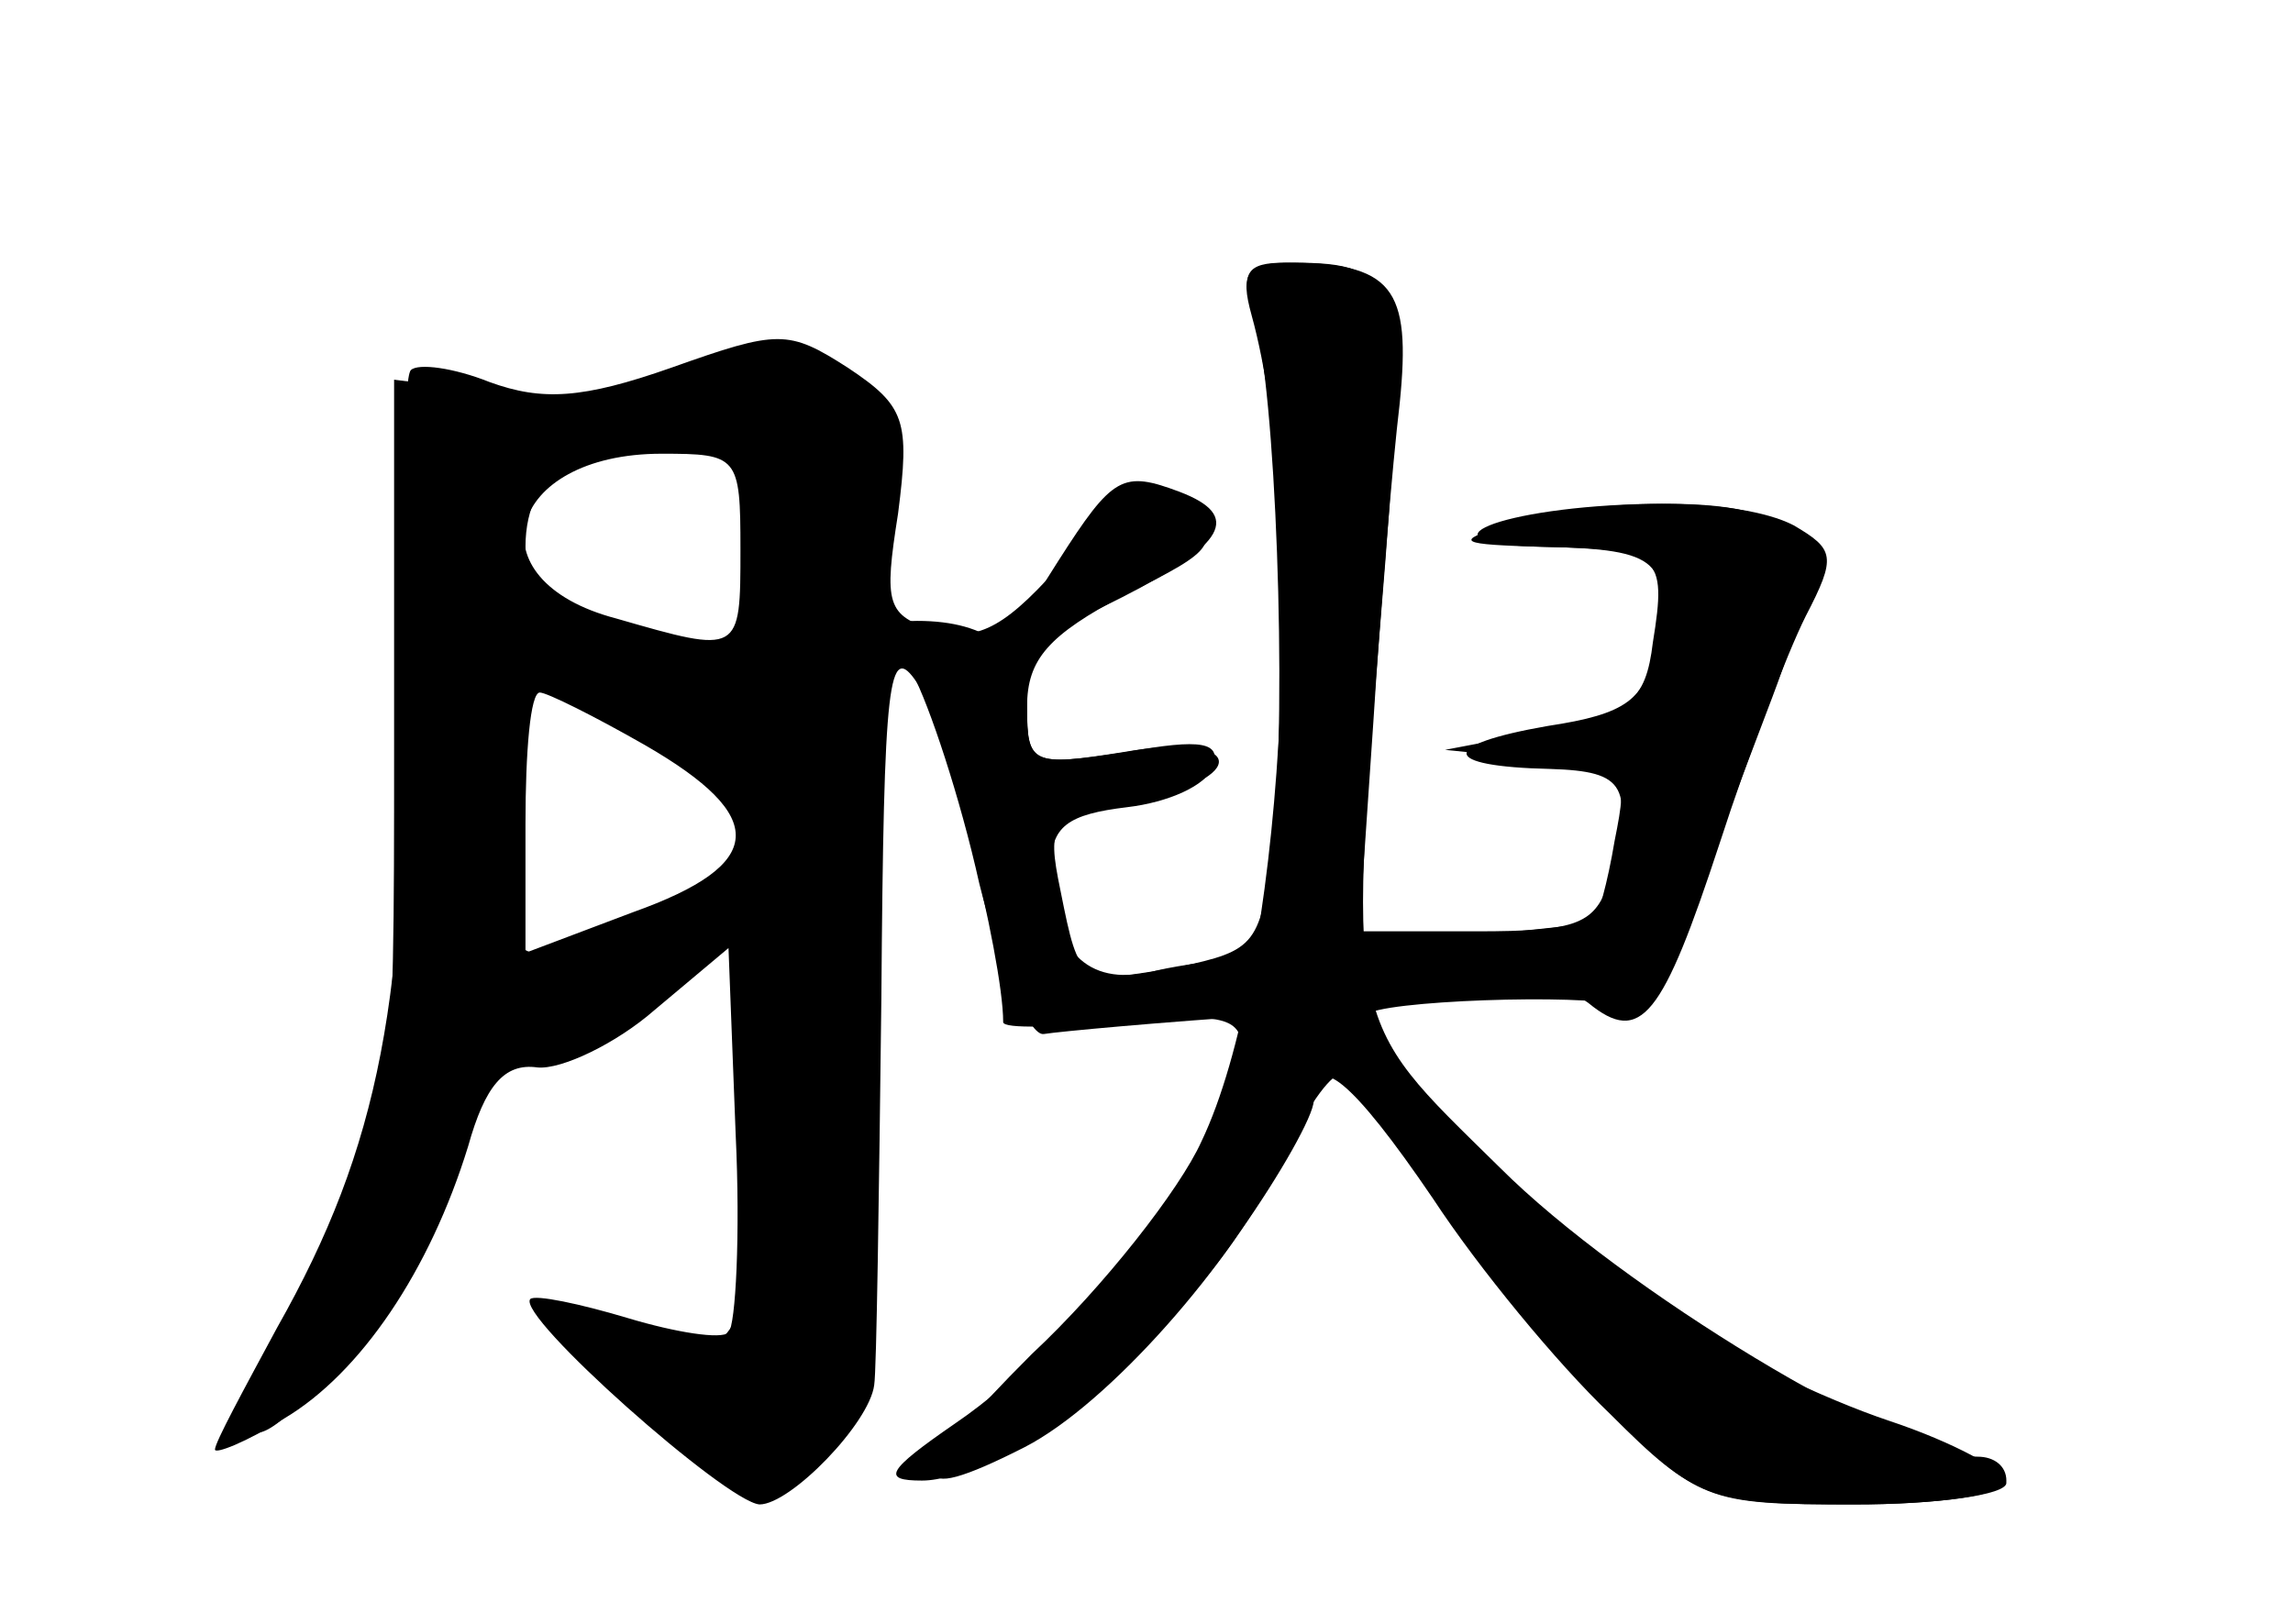 <?xml version="1.0" standalone="no"?>
<!DOCTYPE svg PUBLIC "-//W3C//DTD SVG 20010904//EN"
 "http://www.w3.org/TR/2001/REC-SVG-20010904/DTD/svg10.dtd">
<svg version="1.0" xmlns="http://www.w3.org/2000/svg"
 width="96pt" height="68pt" viewBox="0 0 96 68"
 preserveAspectRatio="xMidYMid meet">
<g transform="translate(0,68) scale(0.1,-0.1)" fill="#000000" stroke="none">
<g id="part-0" class="char-part">
  <path d="M525 548 c9 -30 14 -161 8 -220 -5 -44 -7 -46 -40 -53 -41 -7 -41 -8
-49 32 -6 29 -4 31 30 37 51 10 47 30 -4 21 -38 -6 -40 -5 -40 19 0 20 9 30
41 47 39 19 40 22 25 37 -16 16 -19 14 -49 -21 -25 -29 -37 -36 -55 -31 -21 6
-22 11 -16 49 5 39 3 45 -21 61 -25 16 -29 16 -74 0 -37 -13 -54 -14 -76 -6
-15 6 -30 8 -33 5 -3 -3 -4 -60 -3 -127 2 -135 -10 -198 -53 -274 -14 -26 -26
-48 -26 -51 0 -2 13 3 29 13 32 19 61 62 77 114 7 25 15 35 29 33 10 -1 33 10
49 24 l31 26 3 -78 c2 -42 0 -80 -3 -83 -3 -3 -22 0 -42 6 -20 6 -39 10 -41 8
-6 -7 82 -85 96 -86 13 0 46 34 48 50 1 6 2 79 3 162 1 134 3 150 15 132 11
-15 36 -115 36 -142 0 -3 23 -2 50 0 42 4 50 2 50 -12 0 -32 -67 -120 -120
-156 -29 -20 -31 -24 -14 -24 31 0 98 52 133 104 17 24 31 49 31 55 0 22 16 9
50 -41 19 -29 52 -69 74 -90 36 -36 42 -38 102 -38 35 0 64 4 64 9 0 5 -22 17
-49 26 -27 9 -69 29 -93 45 -44 29 -134 118 -126 125 5 6 91 9 107 4 9 -3 19
10 28 36 8 22 24 64 35 93 25 66 16 82 -51 81 -63 -1 -102 -17 -44 -18 48 -1
53 -6 46 -42 -4 -22 -12 -28 -45 -33 -46 -8 -45 -17 1 -18 32 -1 35 -7 25 -46
-6 -19 -13 -22 -56 -22 l-49 0 6 88 c3 48 8 108 11 133 5 49 -3 59 -48 59 -16
0 -19 -4 -13 -22z m-215 -98 c0 -44 0 -44 -52 -29 -61 16 -46 69 19 69 32 0
33 -1 33 -40z m-40 -82 c52 -30 51 -50 -5 -70 l-45 -17 0 54 c0 30 2 55 6 55
3 0 23 -10 44 -22z"/>
</g>
<g id="part-1" class="char-part">
  <path d="M275 519 c-16 -5 -48 -6 -70 -3 l-40 5 0 -153 c0 -153 0 -154 -32
-218 -17 -36 -30 -66 -28 -69 11 -11 73 72 85 113 10 35 17 46 33 46 11 0 35
11 53 25 18 14 35 25 38 25 3 0 6 -33 6 -73 0 -87 -14 -116 -49 -98 -43 24
-41 5 4 -33 45 -37 47 -37 66 -20 17 16 19 32 19 188 0 94 5 189 11 210 10 35
9 42 -7 53 -20 15 -46 15 -89 2z m43 -73 c3 -40 0 -48 -12 -43 -8 3 -31 9 -50
13 -32 5 -36 10 -36 35 0 33 26 50 70 46 22 -2 25 -7 28 -51z m-58 -67 c16
-12 36 -19 44 -16 12 5 16 0 16 -18 0 -19 -10 -30 -40 -45 -58 -30 -70 -27
-70 18 0 38 9 82 17 82 2 0 17 -10 33 -21z"/>
</g>
<g id="part-2" class="char-part">
  <path d="M443 445 c-26 -41 -25 -41 27 -15 43 22 50 34 24 44 -24 9 -28 7 -51
-29z"/>
</g>
<g id="part-3" class="char-part">
  <path d="M630 460 c-22 -7 -19 -8 16 -9 49 -1 52 -3 46 -40 -3 -25 -10 -30
-45 -37 l-42 -8 39 -4 c37 -3 38 -4 32 -34 -3 -18 -7 -32 -9 -34 -1 -1 -38 -5
-81 -8 -43 -4 -90 -9 -104 -13 -27 -6 -42 9 -42 44 0 17 7 22 32 25 17 2 33 9
36 17 3 10 -4 12 -37 6 -39 -6 -41 -5 -41 18 0 24 -16 37 -46 37 -12 0 -13 -4
-2 -22 7 -13 20 -52 28 -88 9 -36 21 -64 27 -63 6 1 49 5 95 8 45 4 91 9 101
11 10 3 24 0 32 -6 22 -18 31 -6 55 67 12 37 28 79 36 95 13 25 12 28 -5 38
-23 12 -84 12 -121 0z"/>
</g>
<g id="part-4" class="char-part">
  <path d="M524 548 c24 -87 13 -275 -21 -346 -9 -20 -41 -61 -71 -89 -53 -53
-54 -65 -3 -39 35 18 87 77 109 122 8 19 19 34 23 34 4 0 21 -21 38 -47 16
-27 49 -67 72 -91 40 -41 43 -42 105 -42 36 0 64 4 64 10 0 6 -5 10 -12 10
-33 0 -149 70 -200 121 -66 65 -64 55 -48 254 9 117 6 125 -39 125 -19 0 -22
-4 -17 -22z"/>
</g>
</g>
</svg>
